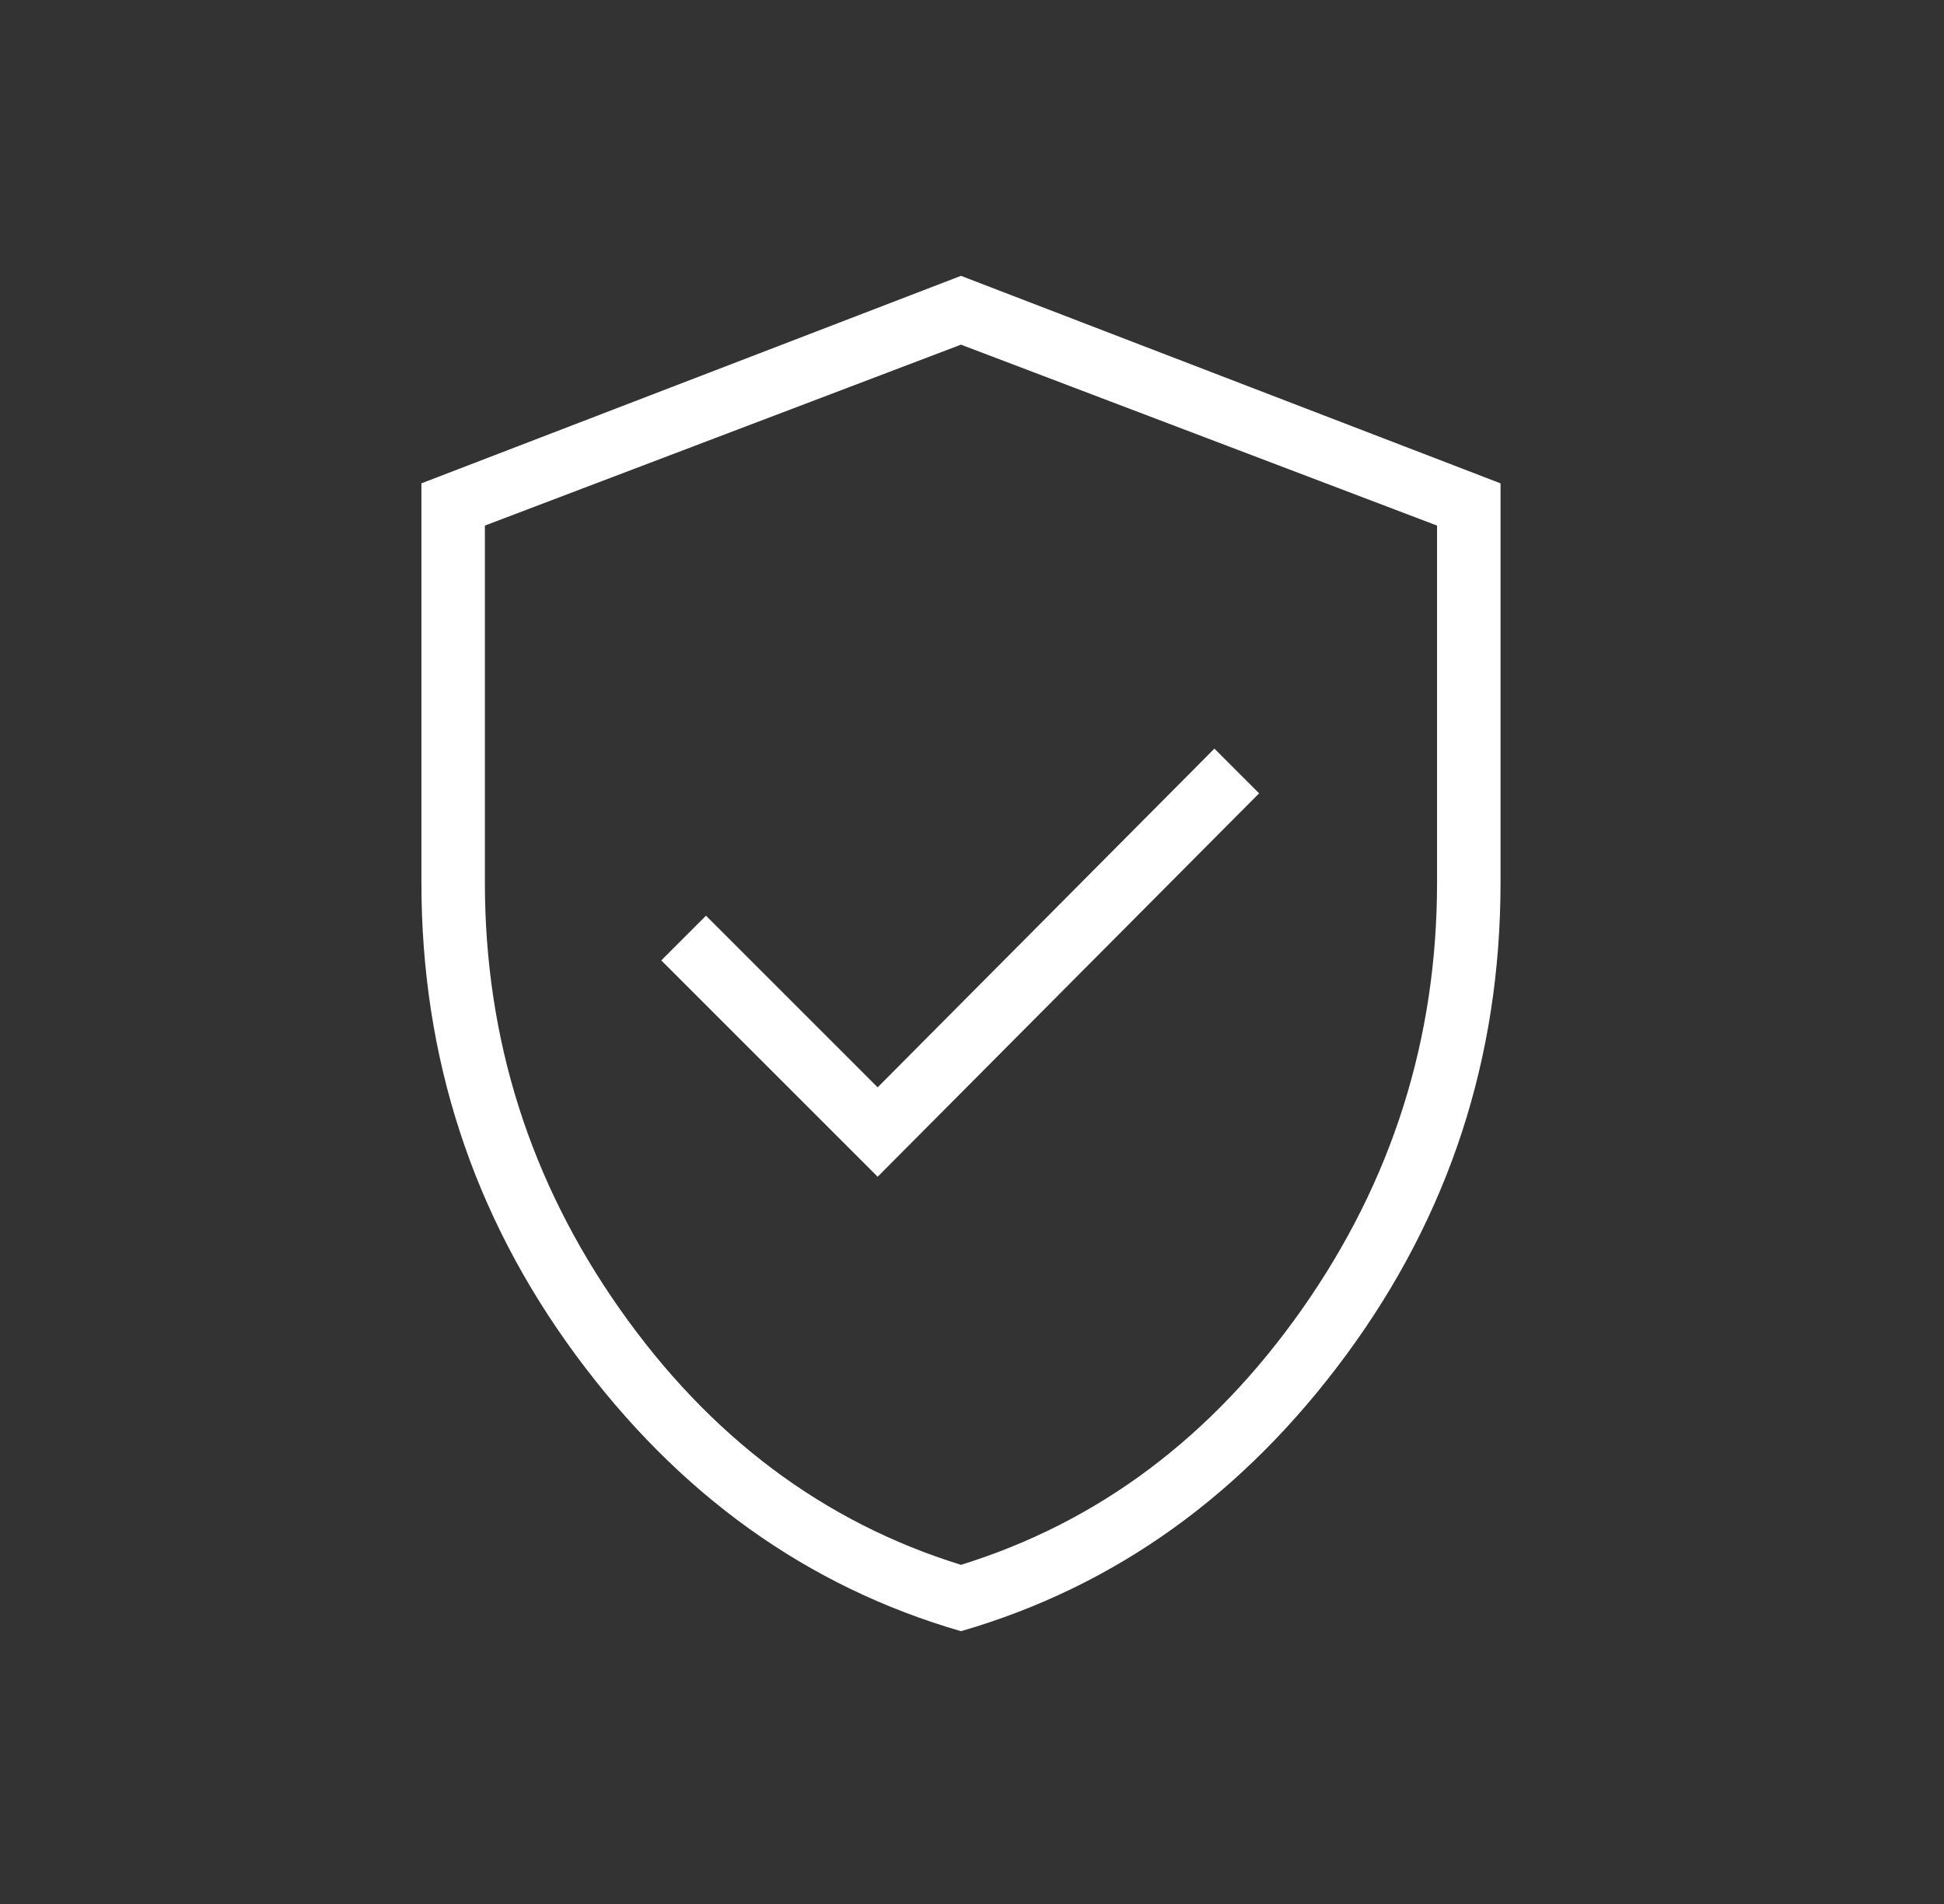 <svg width="49" height="48" viewBox="0 0 49 48" fill="none" xmlns="http://www.w3.org/2000/svg">
<rect x="0" y="0" width="49" height="48" fill="#333333" stroke="none"/>
<mask id="mask0_46_349" style="mask-type:alpha" maskUnits="userSpaceOnUse" x="0" y="0" width="49" height="48">
<rect x="0.222" width="48" height="48" fill="#D9D9D9"/>
</mask>
<g mask="url(#mask0_46_349)">
<path d="M22.122 29.666L31.737 20L30.61 18.873L22.122 27.412L17.795 23.085L16.668 24.212L22.122 29.666ZM24.222 41.123C20.337 39.997 17.099 37.674 14.508 34.154C11.917 30.634 10.622 26.666 10.622 22.25V12.185L24.222 6.954L37.822 12.185V22.25C37.822 26.666 36.526 30.634 33.935 34.154C31.344 37.674 28.106 39.997 24.222 41.123ZM24.222 39.45C27.688 38.375 30.555 36.225 32.822 33C35.088 29.775 36.222 26.192 36.222 22.25V13.25L24.222 8.689L12.222 13.25V22.25C12.222 26.192 13.355 29.775 15.622 33C17.888 36.225 20.755 38.375 24.222 39.45Z" fill="white"/>
</g>
</svg>
